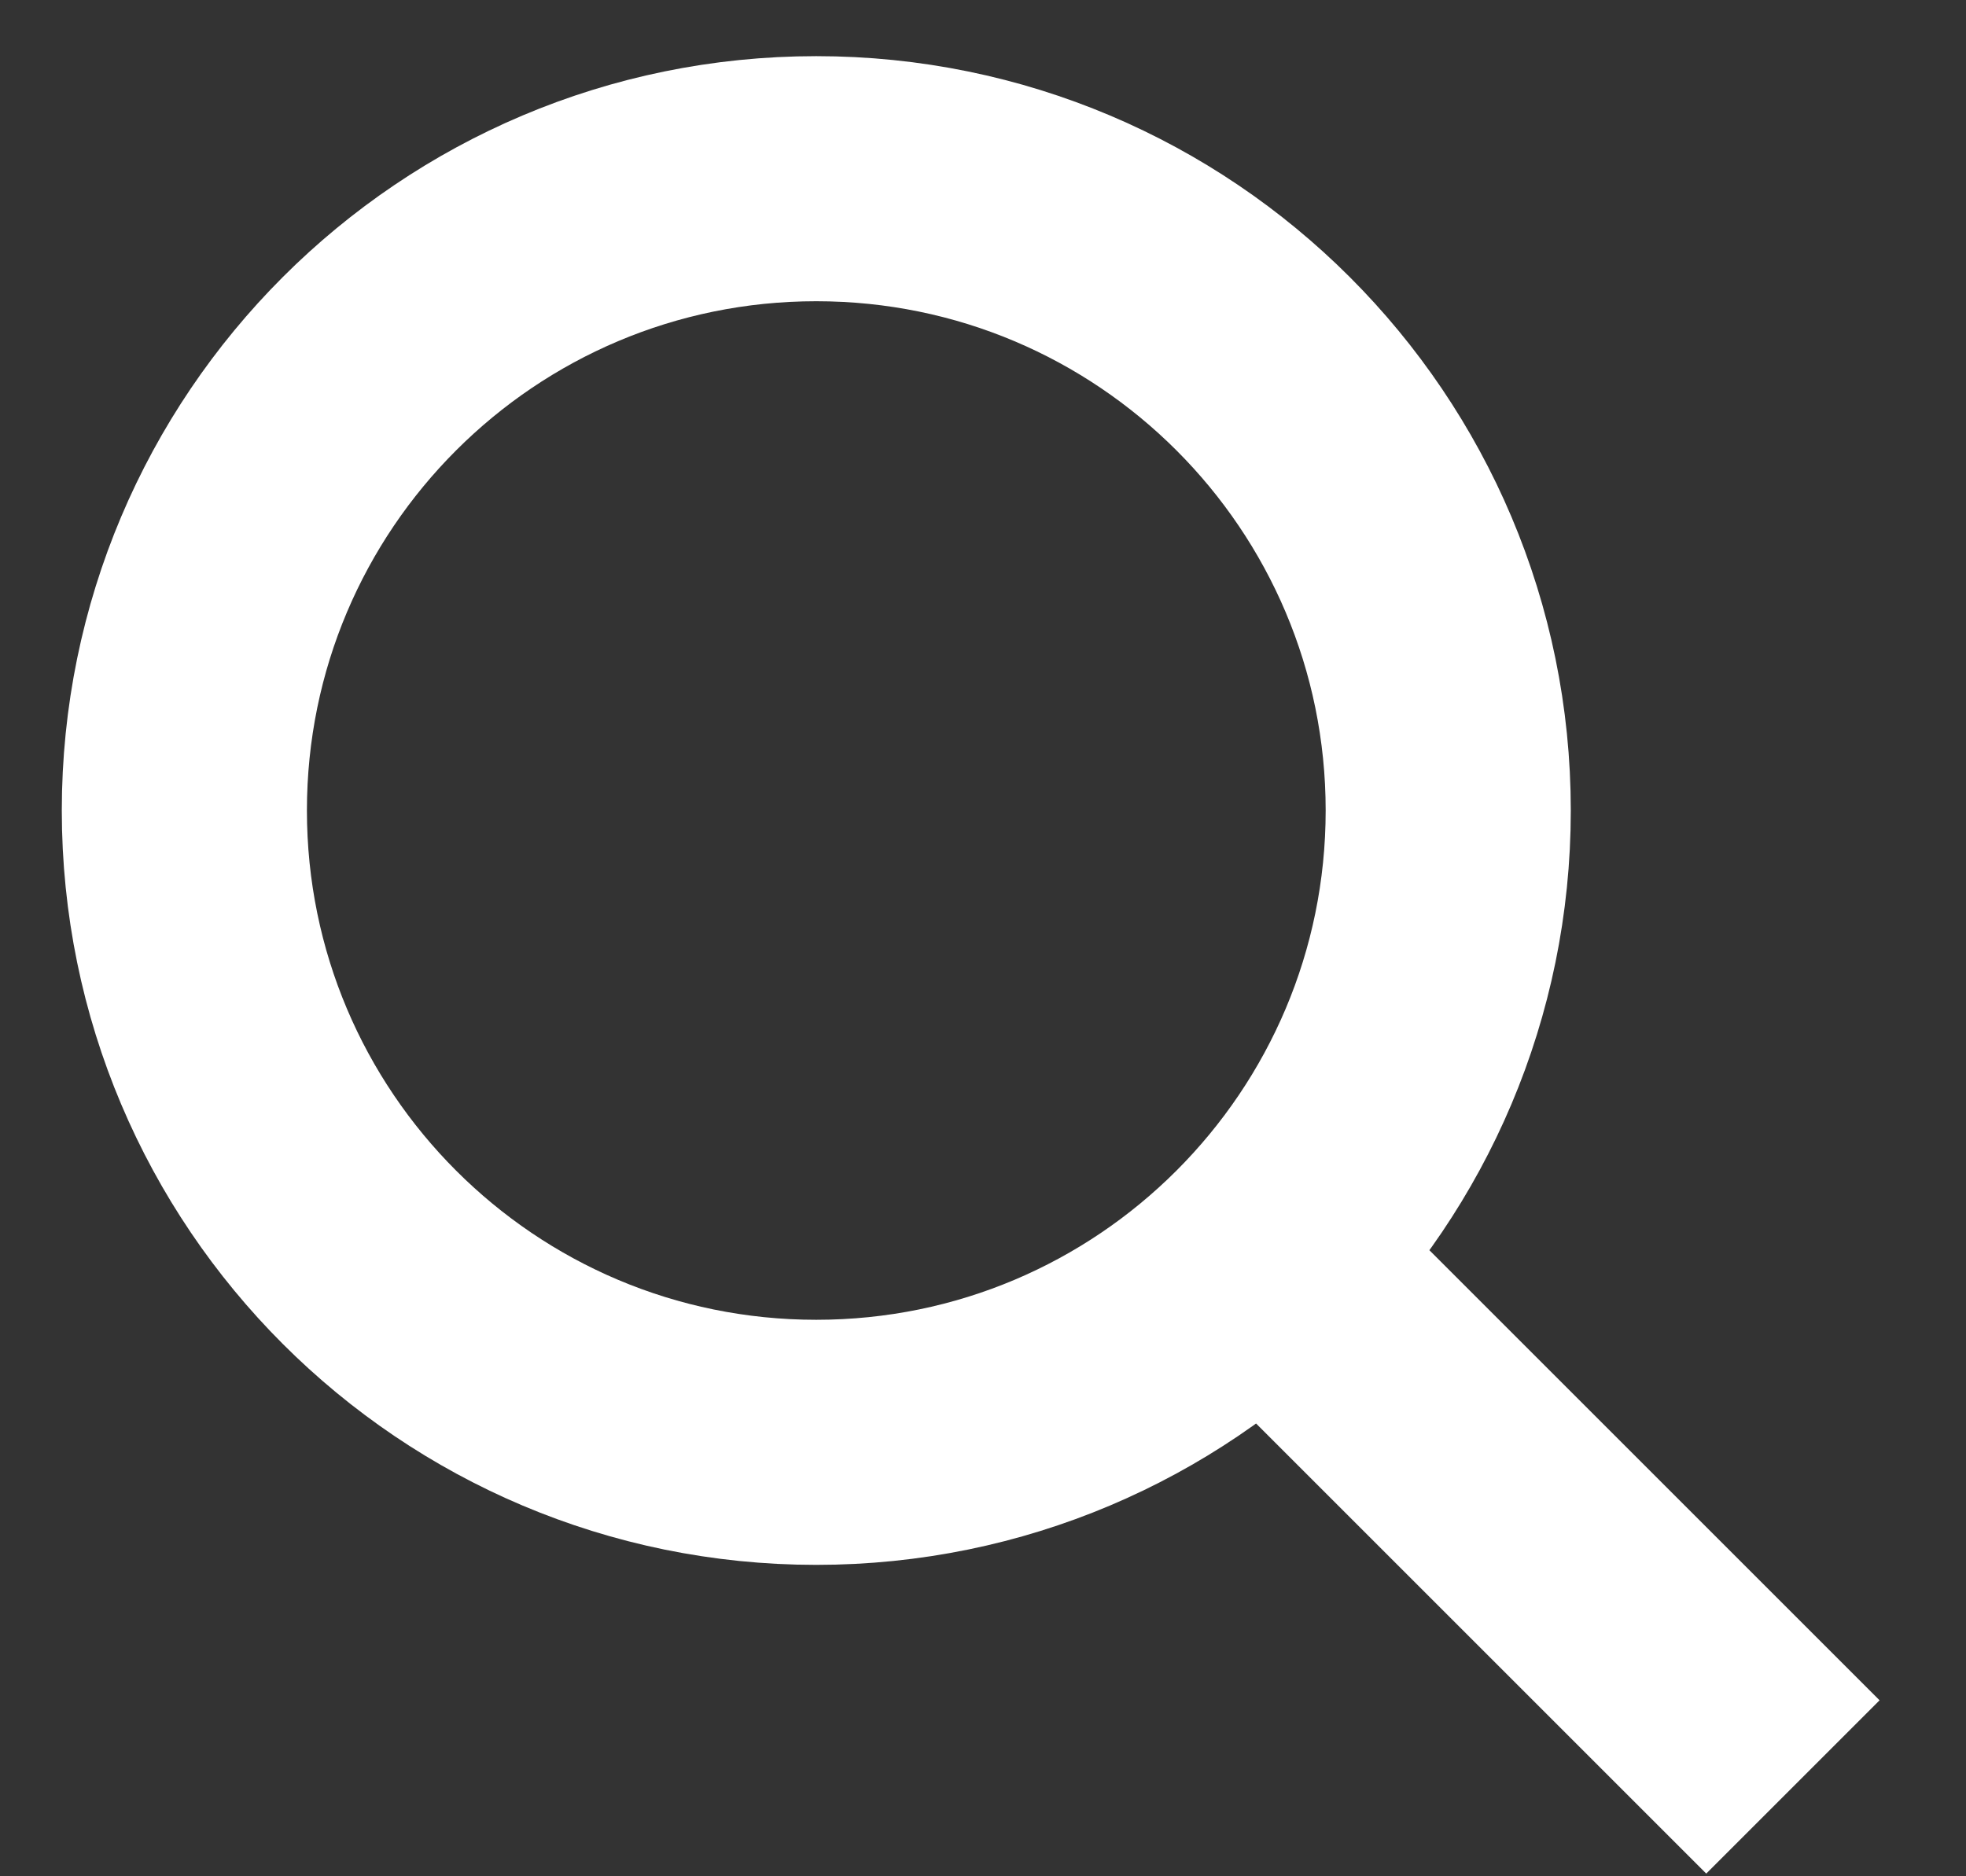 <svg width="22" height="21" viewBox="0 0 22 21" fill="none" xmlns="http://www.w3.org/2000/svg">
<rect x="0" y="0" width="22" height="21" fill="#333333" stroke="none"/>
<path d="M14.277 14.214L20.063 20M9.134 16.143C13.04 16.143 16.206 12.977 16.206 9.071C16.206 5.166 13.04 2 9.134 2C5.229 2 2.063 5.166 2.063 9.071C2.063 12.977 5.229 16.143 9.134 16.143Z" stroke="white" stroke-width="2.743"/>
</svg>
